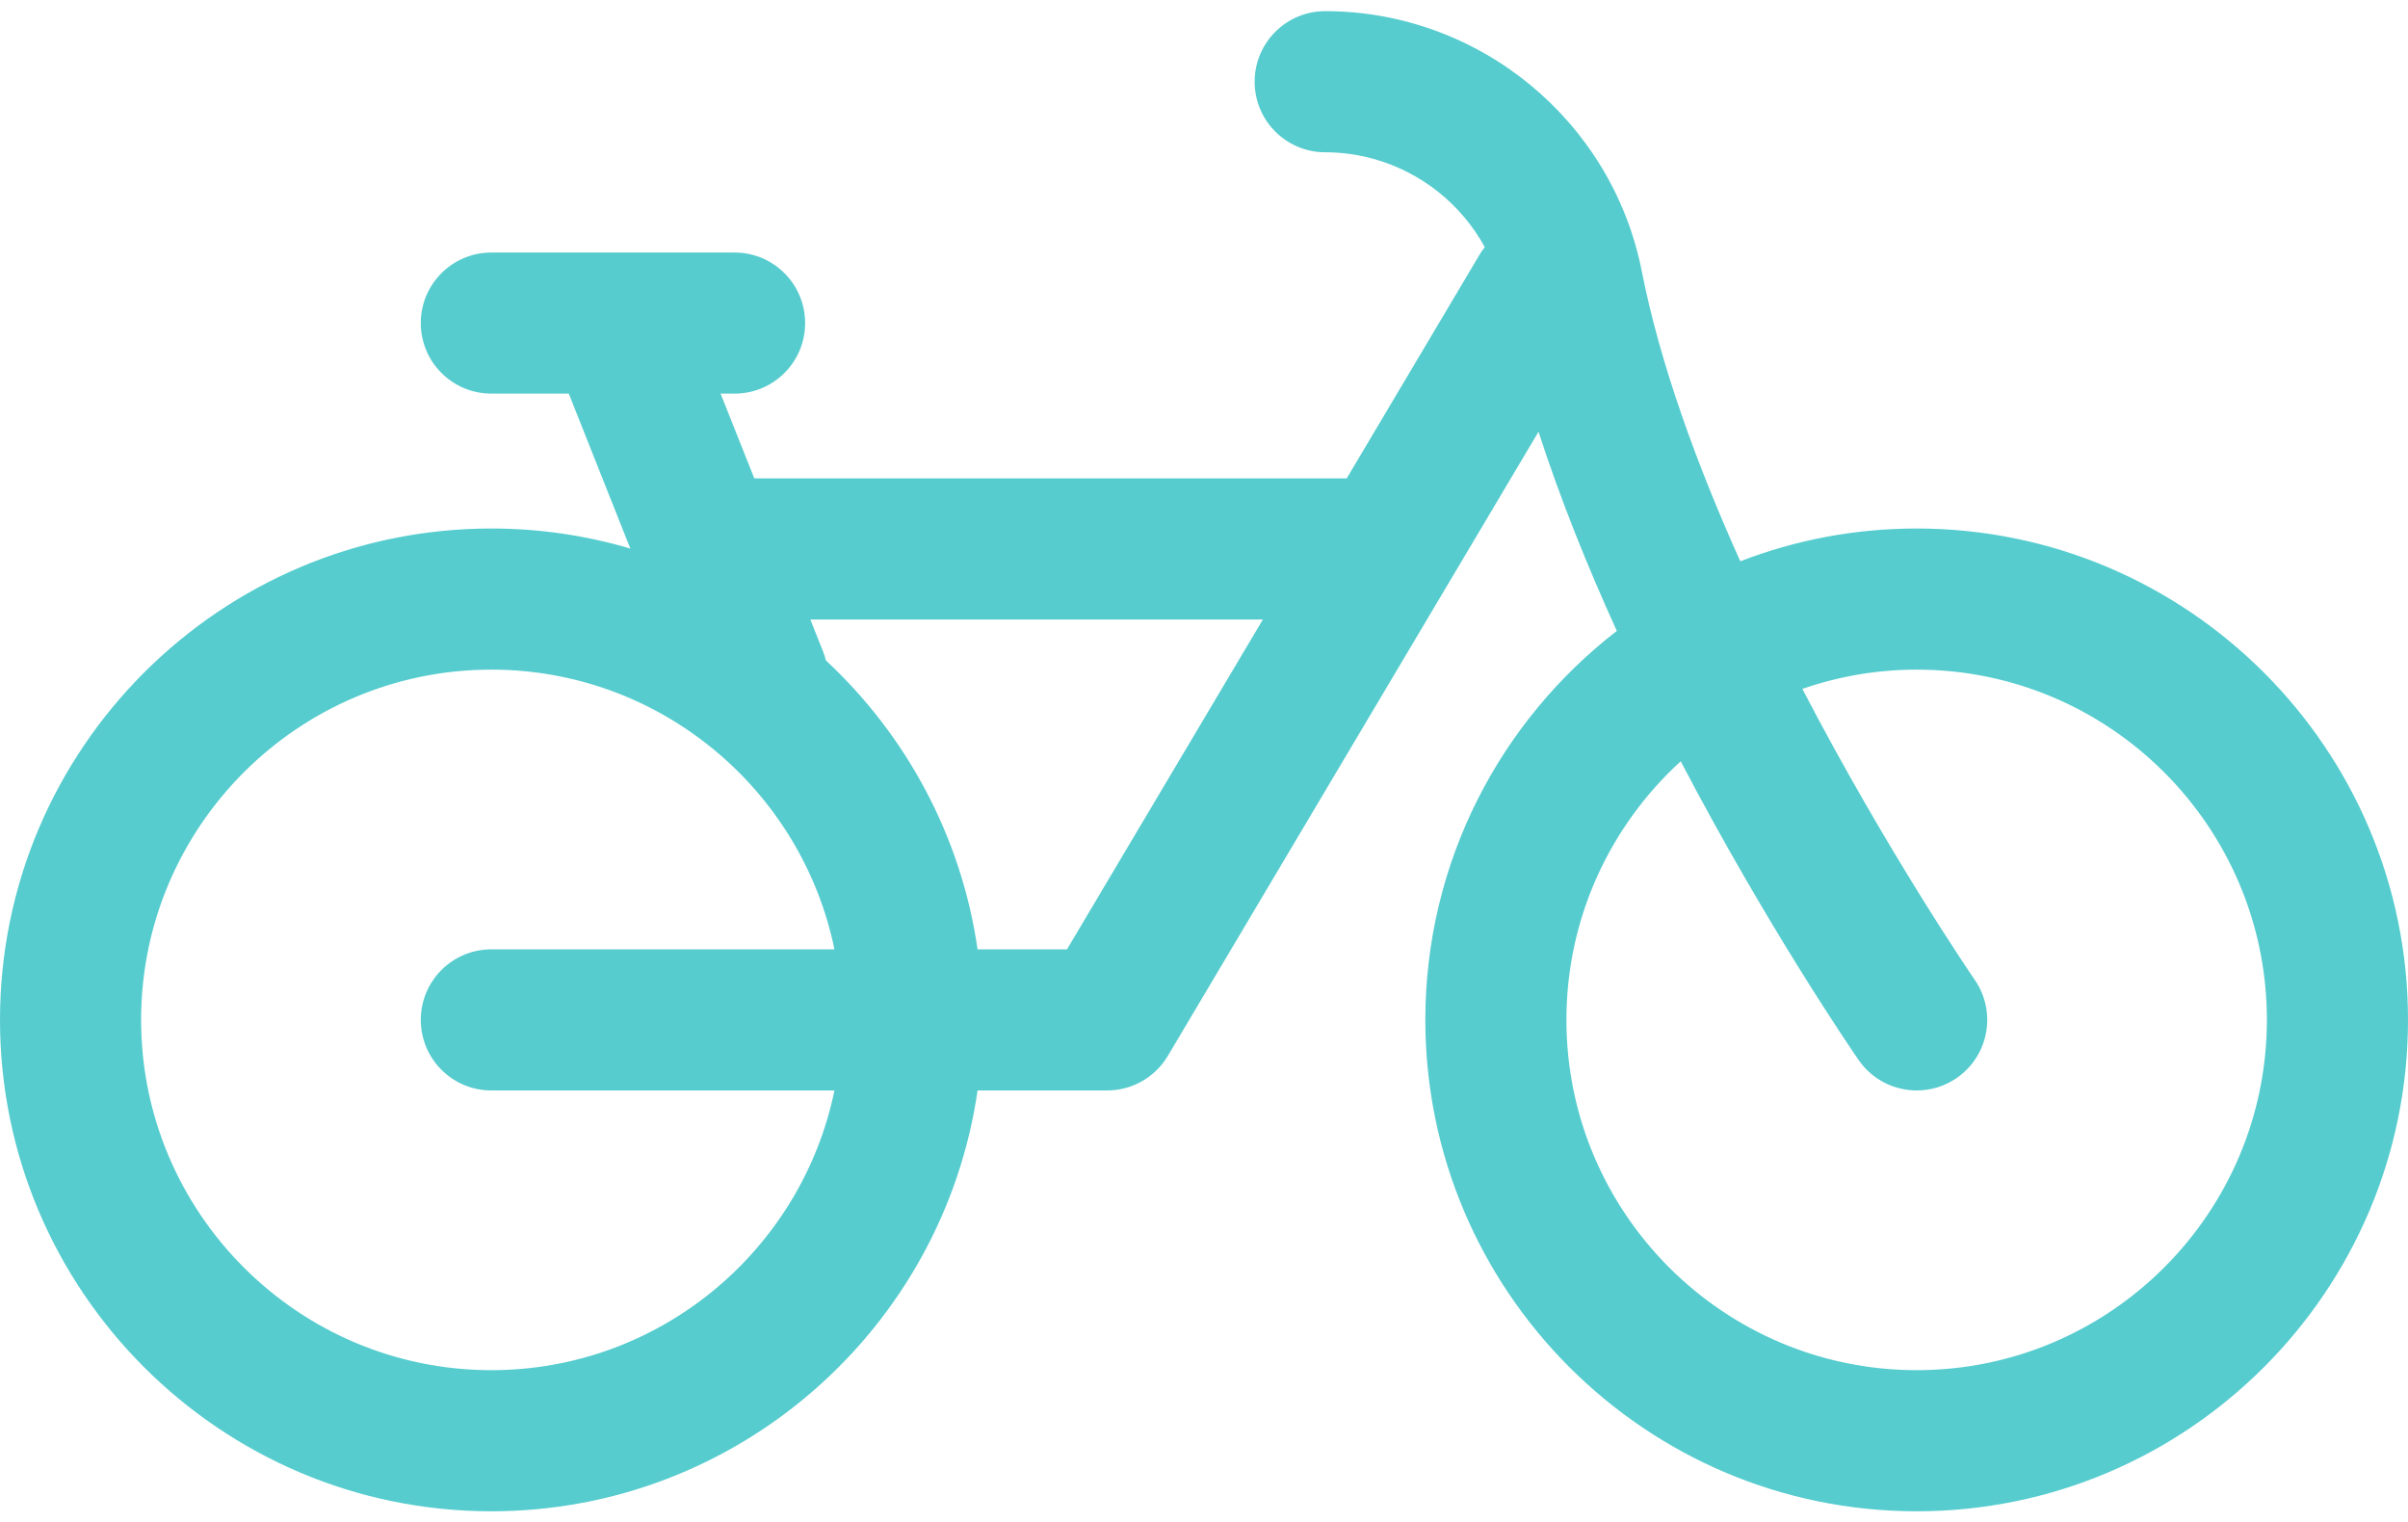 <svg width="87" height="55" viewBox="0 0 87 55" fill="none" xmlns="http://www.w3.org/2000/svg">
<path d="M69.248 19.093C67.003 19.093 64.855 19.513 62.876 20.277C61.326 16.832 59.986 13.188 59.317 9.798C58.243 4.355 53.432 0.403 47.879 0.403C46.471 0.403 45.33 1.545 45.33 2.952C45.33 4.36 46.471 5.501 47.879 5.501C48.485 5.501 49.075 5.586 49.638 5.743C51.348 6.221 52.799 7.377 53.645 8.93C53.577 9.017 53.511 9.107 53.453 9.205L52.662 10.538L48.656 17.282H27.252L26.035 14.22H26.54C27.948 14.22 29.089 13.079 29.089 11.671C29.089 10.264 27.948 9.123 26.54 9.123H17.752C16.344 9.123 15.203 10.264 15.203 11.671C15.203 13.079 16.344 14.22 17.752 14.22H20.55L22.774 19.818C21.181 19.347 19.495 19.093 17.752 19.093C7.963 19.093 0 27.057 0 36.845C0 46.633 7.963 54.597 17.752 54.597C26.674 54.597 34.08 47.979 35.319 39.394H40C40.9 39.394 41.732 38.92 42.192 38.147L55.586 15.597C56.372 18.029 57.355 20.465 58.415 22.793C54.21 26.042 51.497 31.132 51.497 36.845C51.497 46.633 59.46 54.597 69.248 54.597C79.037 54.597 87 46.633 87 36.845C87 27.057 79.037 19.093 69.248 19.093ZM17.752 39.394H30.148C28.965 45.154 23.856 49.499 17.752 49.499C10.774 49.499 5.098 43.822 5.098 36.845C5.098 29.868 10.774 24.191 17.752 24.191C23.856 24.191 28.965 28.536 30.148 34.296H17.752C16.344 34.296 15.203 35.438 15.203 36.845C15.203 38.253 16.344 39.394 17.752 39.394ZM38.55 34.296H35.319C34.728 30.201 32.734 26.555 29.841 23.86C29.814 23.757 29.784 23.655 29.744 23.555L29.277 22.38H45.628L38.55 34.296ZM69.248 49.499C62.271 49.499 56.594 43.822 56.594 36.845C56.594 33.149 58.188 29.818 60.724 27.502C63.858 33.493 66.92 37.959 67.151 38.293C67.645 39.009 68.441 39.394 69.251 39.394C69.75 39.394 70.254 39.248 70.696 38.943C71.855 38.143 72.146 36.555 71.346 35.397C71.291 35.317 68.207 30.819 65.118 24.887C66.414 24.438 67.802 24.191 69.248 24.191C76.226 24.191 81.902 29.867 81.902 36.845C81.902 43.822 76.226 49.499 69.248 49.499Z" fill="#56CCCE"/>
</svg>
